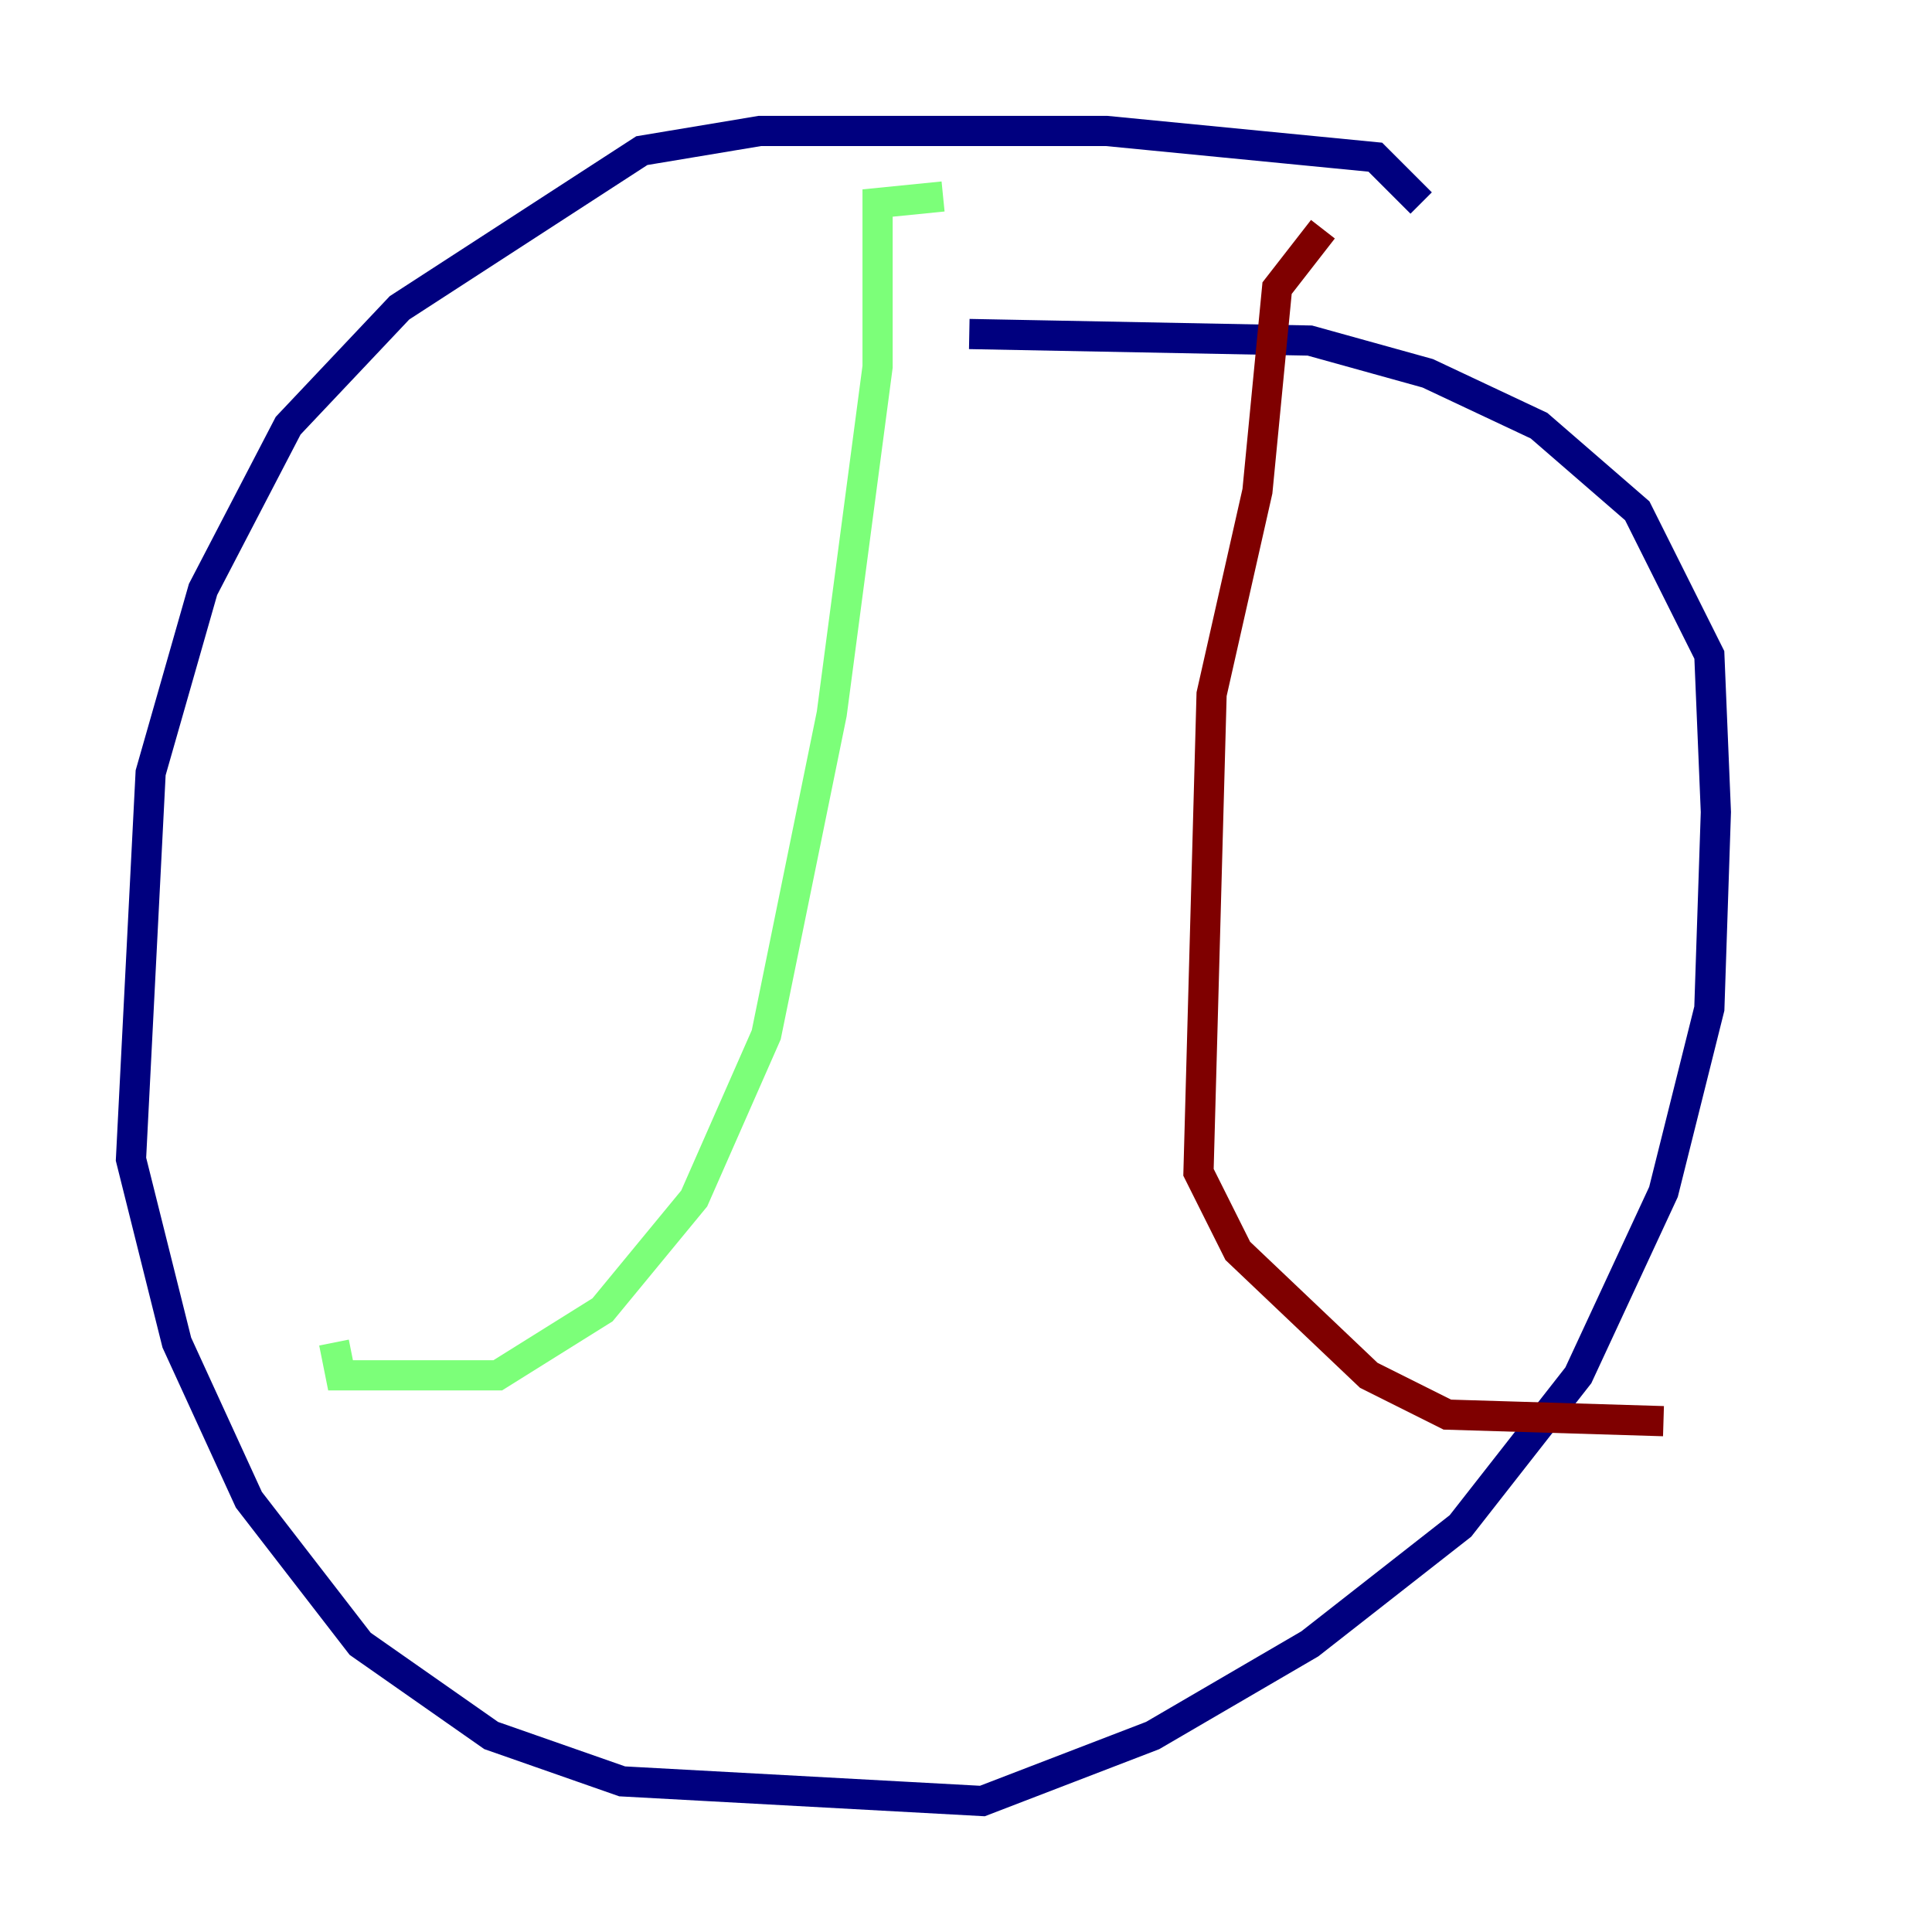 <?xml version="1.0" encoding="utf-8" ?>
<svg baseProfile="tiny" height="128" version="1.2" viewBox="0,0,128,128" width="128" xmlns="http://www.w3.org/2000/svg" xmlns:ev="http://www.w3.org/2001/xml-events" xmlns:xlink="http://www.w3.org/1999/xlink"><defs /><polyline fill="none" points="94.156,13.451 91.119,10.414 73.329,8.678 50.332,8.678 42.522,9.98 26.468,20.393 19.091,28.203 13.451,39.051 9.98,51.2 8.678,76.8 11.715,88.949 16.488,99.363 23.864,108.909 32.542,114.983 41.22,118.02 65.085,119.322 76.366,114.983 86.78,108.909 96.759,101.098 104.57,91.119 110.21,78.969 113.248,66.82 113.681,53.803 113.248,43.39 108.475,33.844 101.966,28.203 94.59,24.732 86.78,22.563 64.217,22.129" stroke="#00007f" stroke-width="2" /><polyline fill="none" points="62.481,13.017 58.142,13.451 58.142,24.298 55.105,47.295 50.766,68.556 45.993,79.403 39.919,86.78 32.976,91.119 22.563,91.119 22.129,88.949" stroke="#7cff79" stroke-width="2" /><polyline fill="none" points="87.647,15.186 84.61,19.091 83.308,32.542 80.271,45.993 79.403,77.668 82.007,82.875 90.685,91.119 95.891,93.722 110.21,94.156" stroke="#7f0000" stroke-width="2" /></svg>